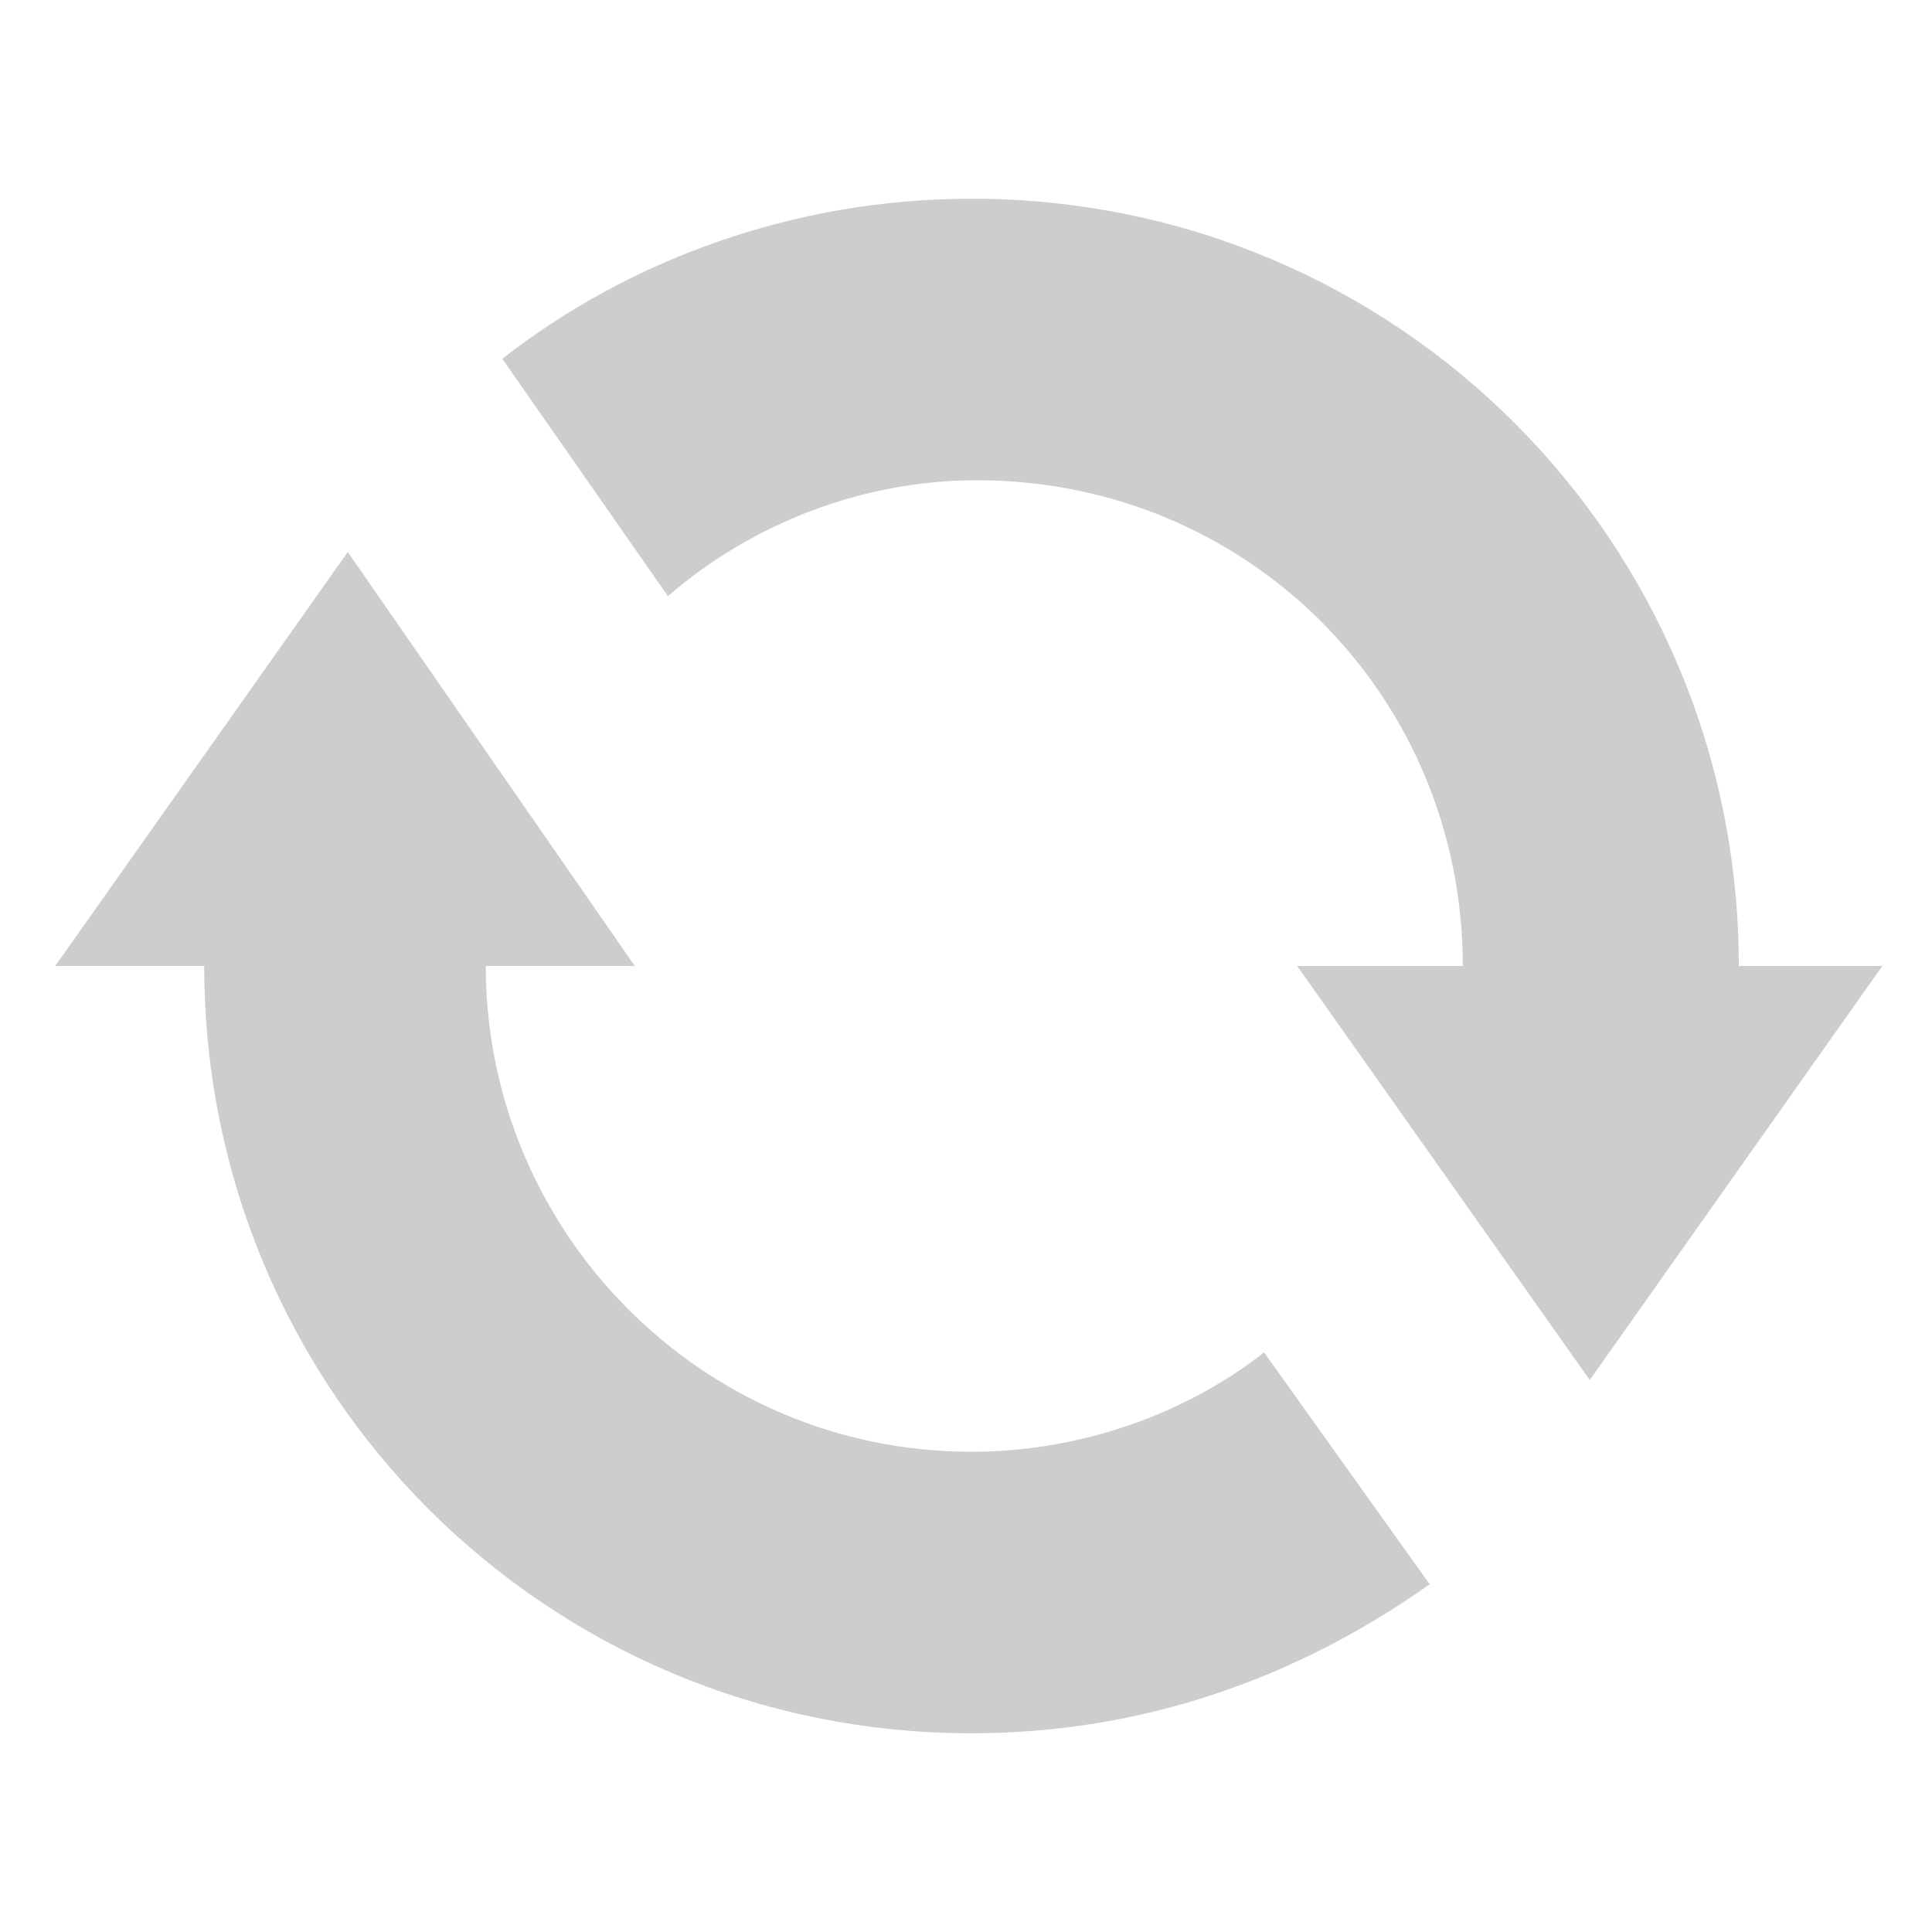<?xml version="1.0" encoding="utf-8"?>
<!-- Generator: Adobe Illustrator 17.0.0, SVG Export Plug-In . SVG Version: 6.00 Build 0)  -->
<!DOCTYPE svg PUBLIC "-//W3C//DTD SVG 1.1//EN" "http://www.w3.org/Graphics/SVG/1.1/DTD/svg11.dtd">
<svg version="1.1" id="Layer_1" xmlns="http://www.w3.org/2000/svg" xmlns:xlink="http://www.w3.org/1999/xlink" x="0px" y="0px"
	 width="35px" height="35px" viewBox="0 0 35 35" style="enable-background:new 0 0 35 35;" xml:space="preserve">
<style type="text/css">
	.st0{fill:#CECCCC;}
</style>
<g>
	<path class="st0" d="M22.9,24.5c-1.4,1.1-3.3,1.8-5.3,1.8c-4.9,0-8.8-4-8.8-8.8h2.7L6.3,10l-5.3,7.5h2.7c0,7.7,6.2,13.9,13.9,13.9
		c3.1,0,5.9-1,8.3-2.7L22.9,24.5z"/>
	<path class="st0" d="M31.5,17.5c0-7.7-6.2-13.9-13.9-13.9c-3.2,0-6.2,1.1-8.5,2.9l3,4.3c1.5-1.3,3.5-2.1,5.6-2.1
		c4.9,0,8.8,3.9,8.8,8.8h-3l5.3,7.5l5.3-7.5L31.5,17.5L31.5,17.5z"/>
</g>
</svg>
